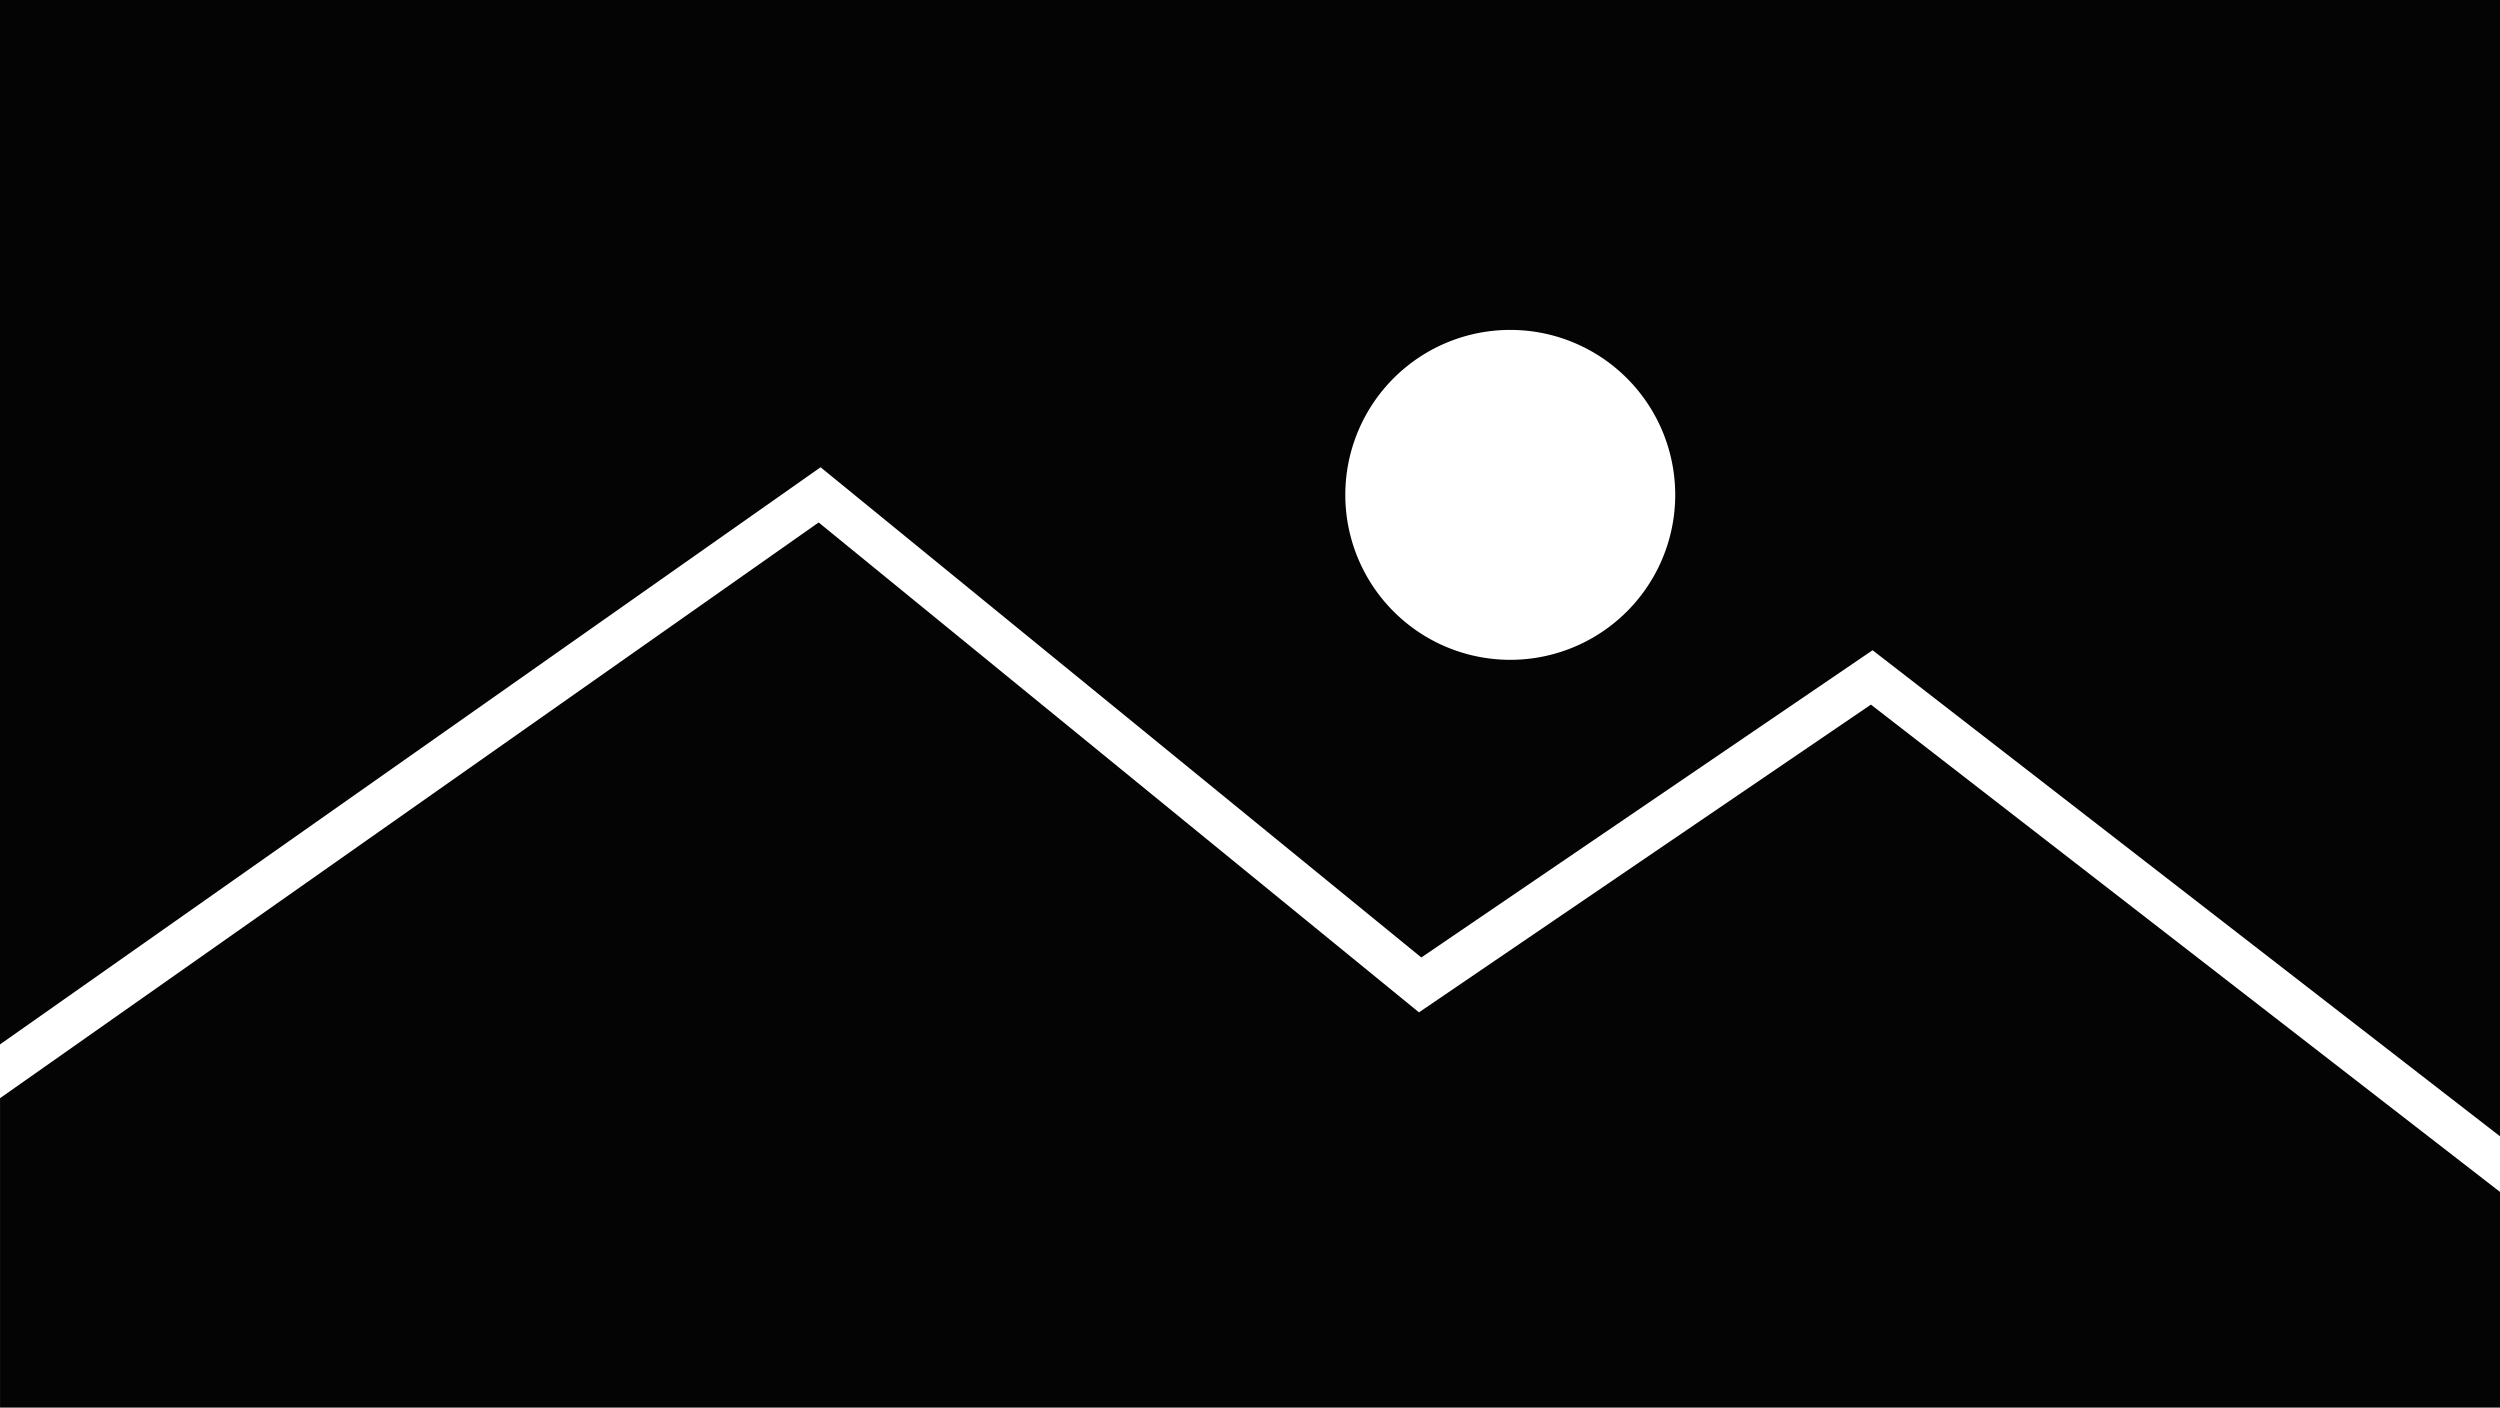 <svg xmlns="http://www.w3.org/2000/svg" width="341" height="192" viewBox="0 0 341 192">
  <g id="Group_45" data-name="Group 45" transform="translate(864.649 -354.266)">
    <path id="Path_11" data-name="Path 11" d="M-609.456,450.375-671.1,492.35l-81.886-66.821-111.659,78.529v42.208h341v-29.42Z" fill="#040405"/>
    <path id="Path_12" data-name="Path 12" d="M-864.649,354.266V496.723L-752.72,418l81.94,66.866,61.552-41.909,85.579,66.3V354.266Zm206,90a22.5,22.5,0,0,1-22.5-22.5,22.5,22.5,0,0,1,22.5-22.5,22.5,22.5,0,0,1,22.5,22.5A22.5,22.5,0,0,1-658.649,444.266Z" fill="#040405"/>
  </g>
</svg>

